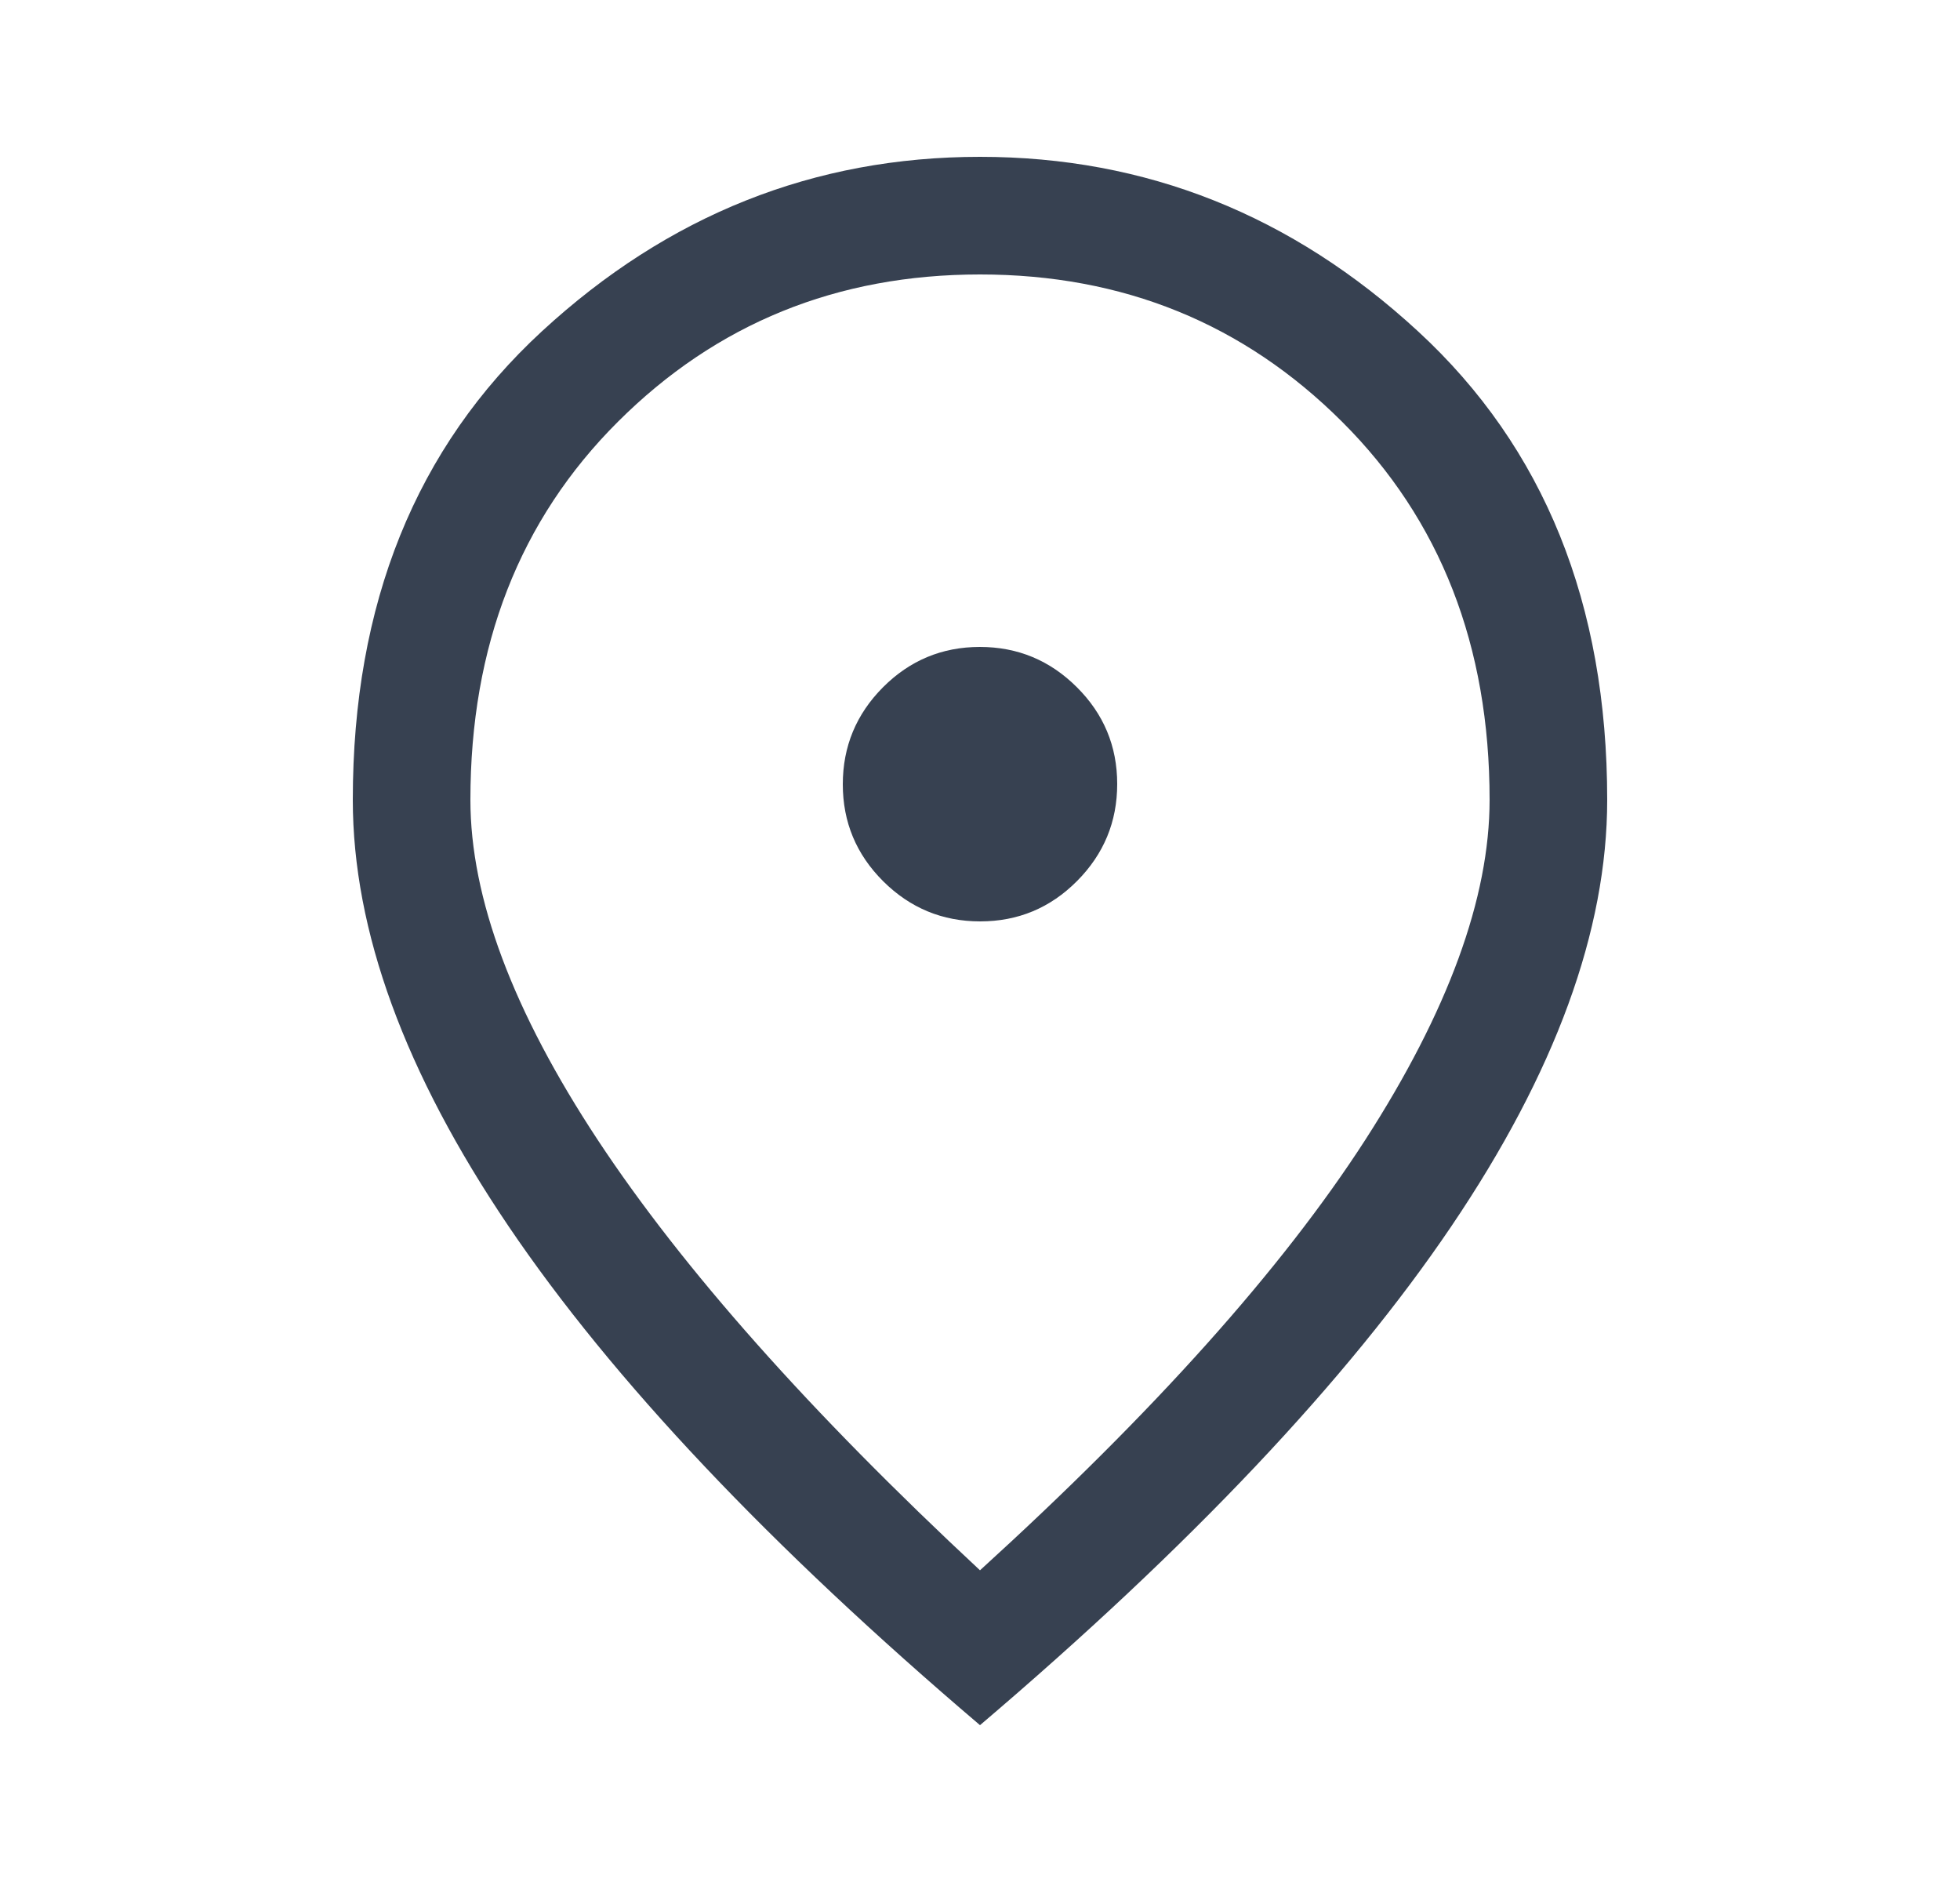 <svg width="25" height="24" viewBox="0 0 25 24" fill="none" xmlns="http://www.w3.org/2000/svg">
<path d="M12.502 11.75C12.984 11.75 13.396 11.579 13.738 11.235C14.079 10.892 14.25 10.48 14.25 9.998C14.25 9.516 14.078 9.104 13.735 8.763C13.392 8.421 12.98 8.25 12.498 8.25C12.016 8.25 11.604 8.422 11.262 8.765C10.921 9.108 10.75 9.52 10.75 10.002C10.75 10.484 10.922 10.896 11.265 11.238C11.608 11.579 12.02 11.75 12.502 11.75ZM12.5 20.025C14.717 18.008 16.354 16.179 17.413 14.538C18.471 12.896 19 11.45 19 10.2C19 8.237 18.373 6.629 17.118 5.378C15.863 4.126 14.324 3.5 12.5 3.5C10.676 3.5 9.137 4.126 7.882 5.378C6.627 6.629 6 8.237 6 10.2C6 11.45 6.542 12.896 7.625 14.538C8.708 16.179 10.333 18.008 12.5 20.025ZM12.5 22C9.817 19.717 7.812 17.596 6.487 15.638C5.162 13.679 4.5 11.867 4.5 10.2C4.5 7.7 5.304 5.708 6.912 4.225C8.521 2.742 10.383 2 12.5 2C14.617 2 16.479 2.742 18.087 4.225C19.696 5.708 20.5 7.7 20.5 10.2C20.5 11.867 19.837 13.679 18.512 15.638C17.188 17.596 15.183 19.717 12.5 22Z" fill="#374151"/>
</svg>
